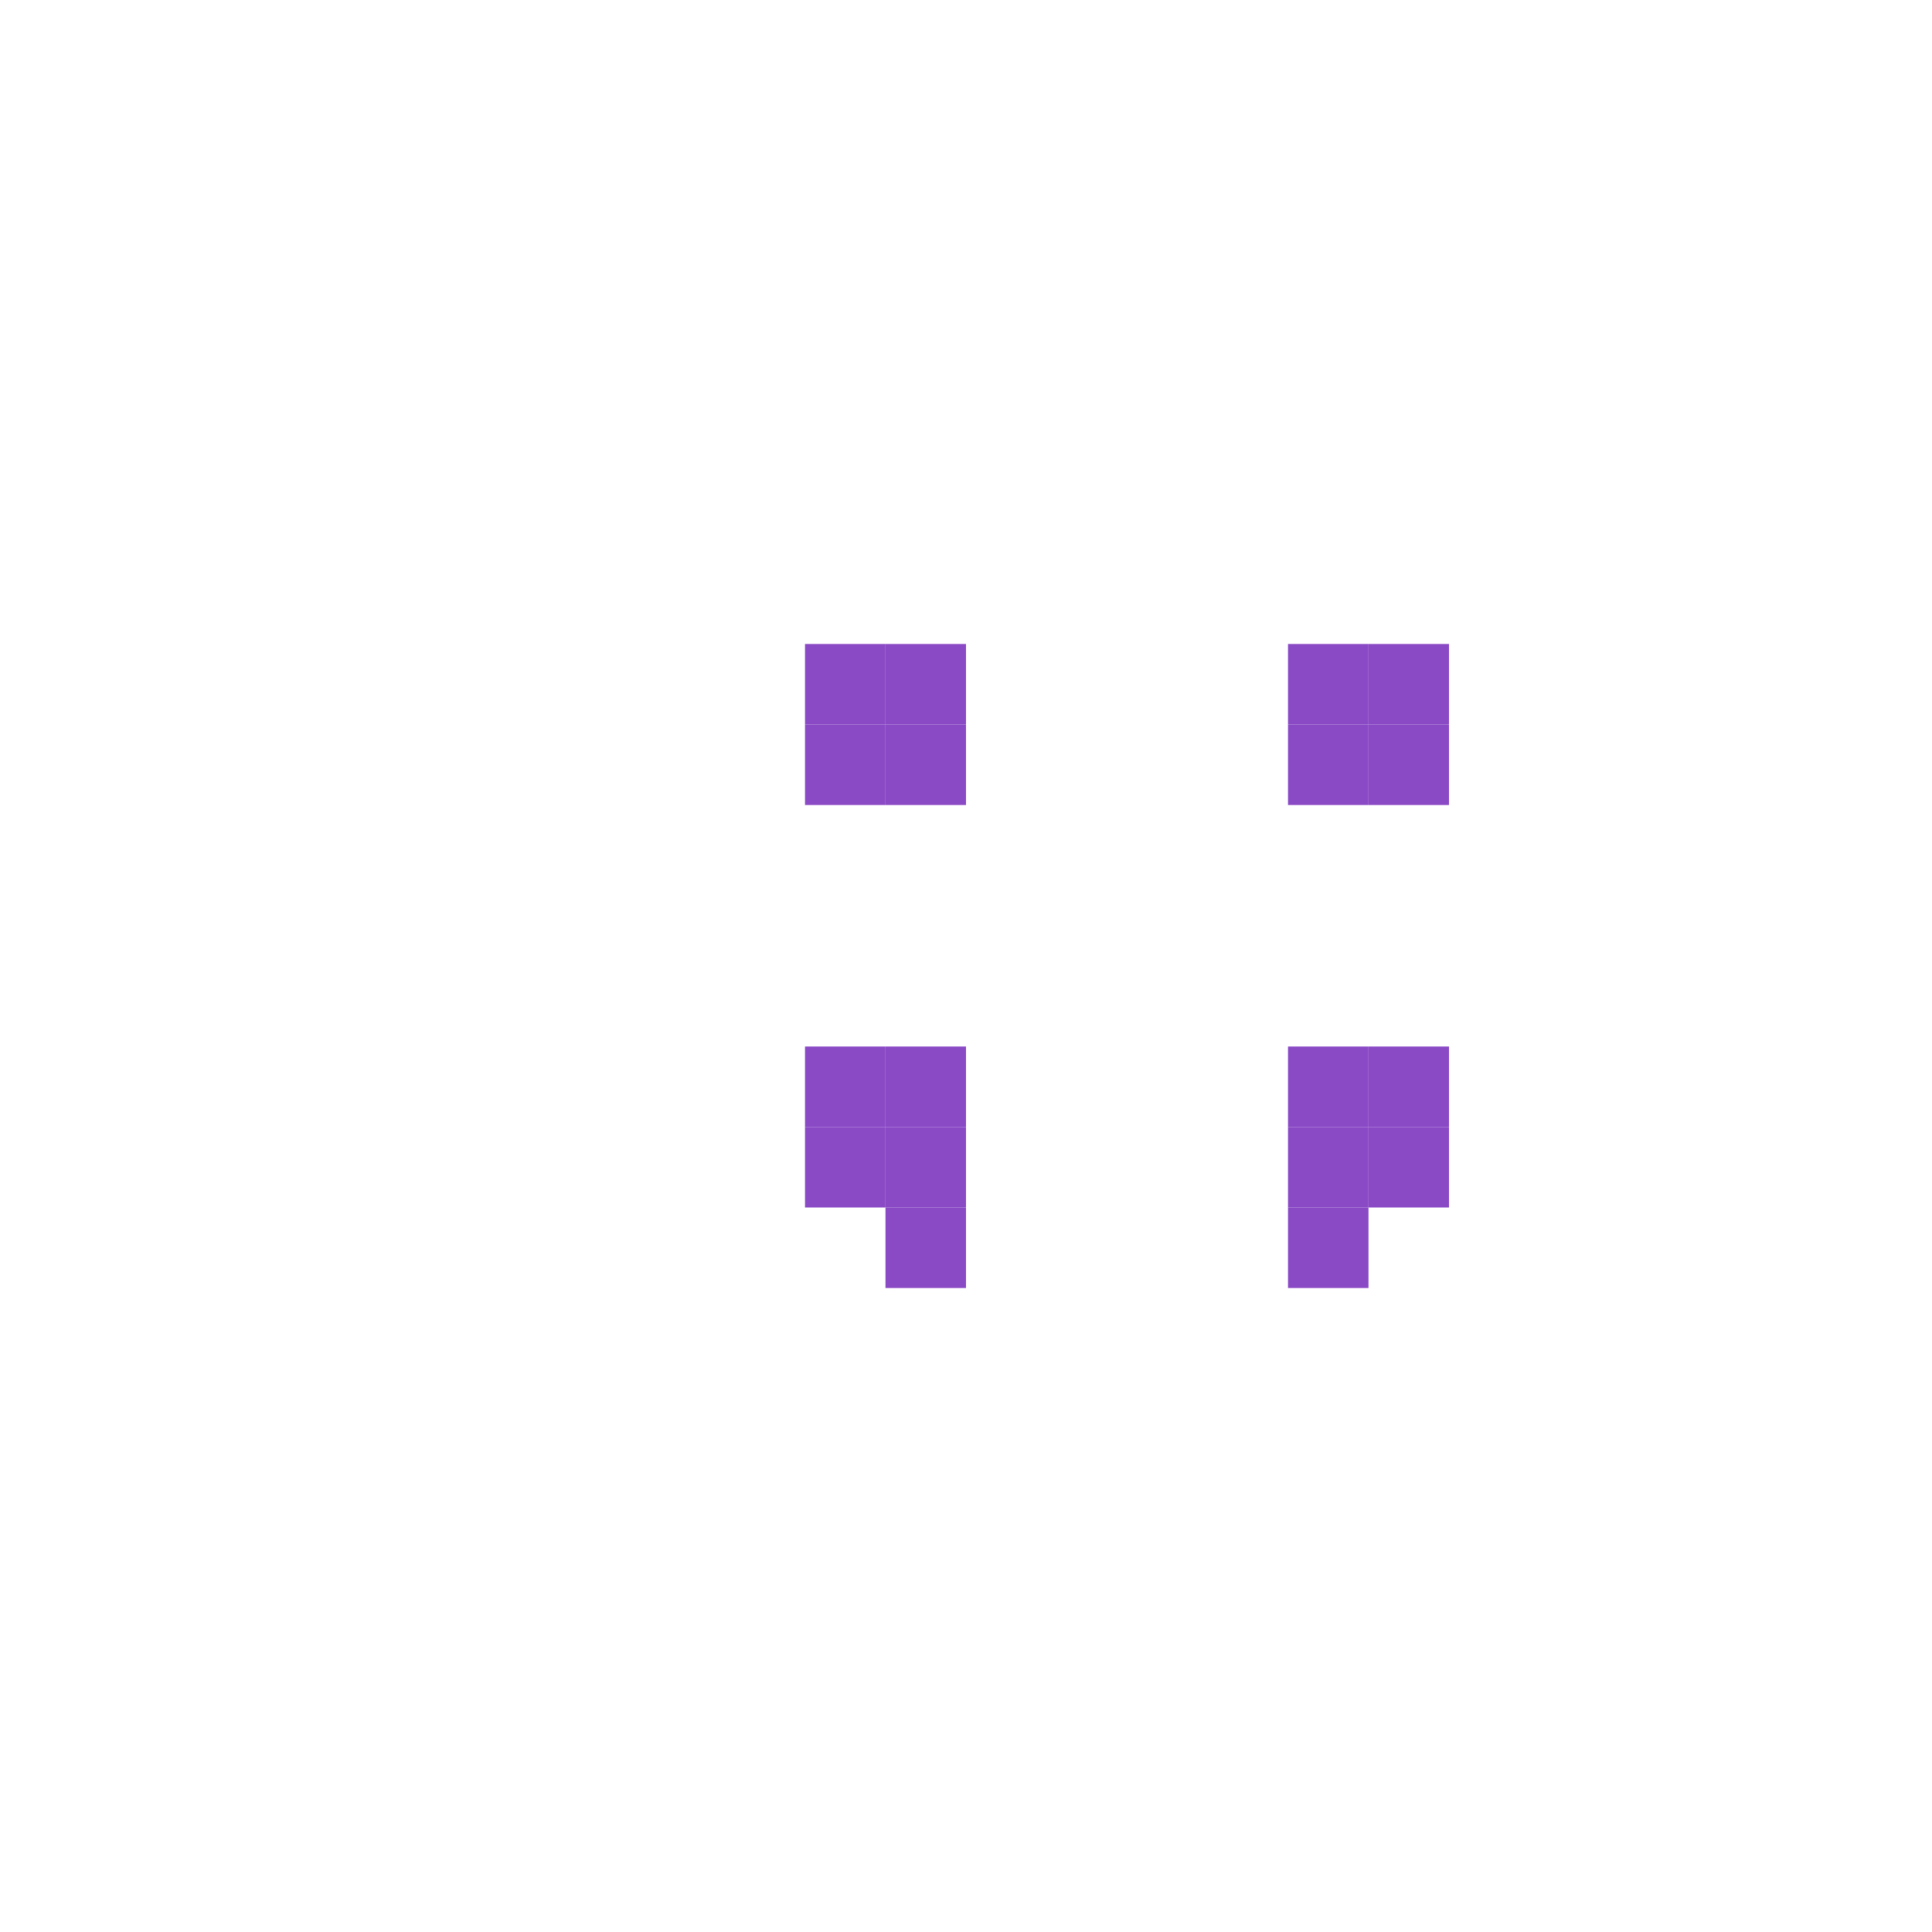 <svg width="24" height="24" viewBox="0 0 24 24" fill="none" xmlns="http://www.w3.org/2000/svg">
<path d="M12 8H11V9H12V8Z" fill="#8A49C5"/>
<path d="M11 8H10V9H11V8Z" fill="#8A49C5"/>
<path d="M17 8H16V9H17V8Z" fill="#8A49C5"/>
<path d="M18 8H17V9H18V8Z" fill="#8A49C5"/>
<path d="M11 9H10V10H11V9Z" fill="#8A49C5"/>
<path d="M12 9H11V10H12V9Z" fill="#8A49C5"/>
<path d="M17 9H16V10H17V9Z" fill="#8A49C5"/>
<path d="M18 9H17V10H18V9Z" fill="#8A49C5"/>
<path d="M11 13H10V14H11V13Z" fill="#8A49C5"/>
<path d="M12 13H11V14H12V13Z" fill="#8A49C5"/>
<path d="M17 13H16V14H17V13Z" fill="#8A49C5"/>
<path d="M18 13H17V14H18V13Z" fill="#8A49C5"/>
<path d="M11 14H10V15H11V14Z" fill="#8A49C5"/>
<path d="M12 14H11V15H12V14Z" fill="#8A49C5"/>
<path d="M17 14H16V15H17V14Z" fill="#8A49C5"/>
<path d="M18 14H17V15H18V14Z" fill="#8A49C5"/>
<path d="M12 15H11V16H12V15Z" fill="#8A49C5"/>
<path d="M17 15H16V16H17V15Z" fill="#8A49C5"/>
</svg>
